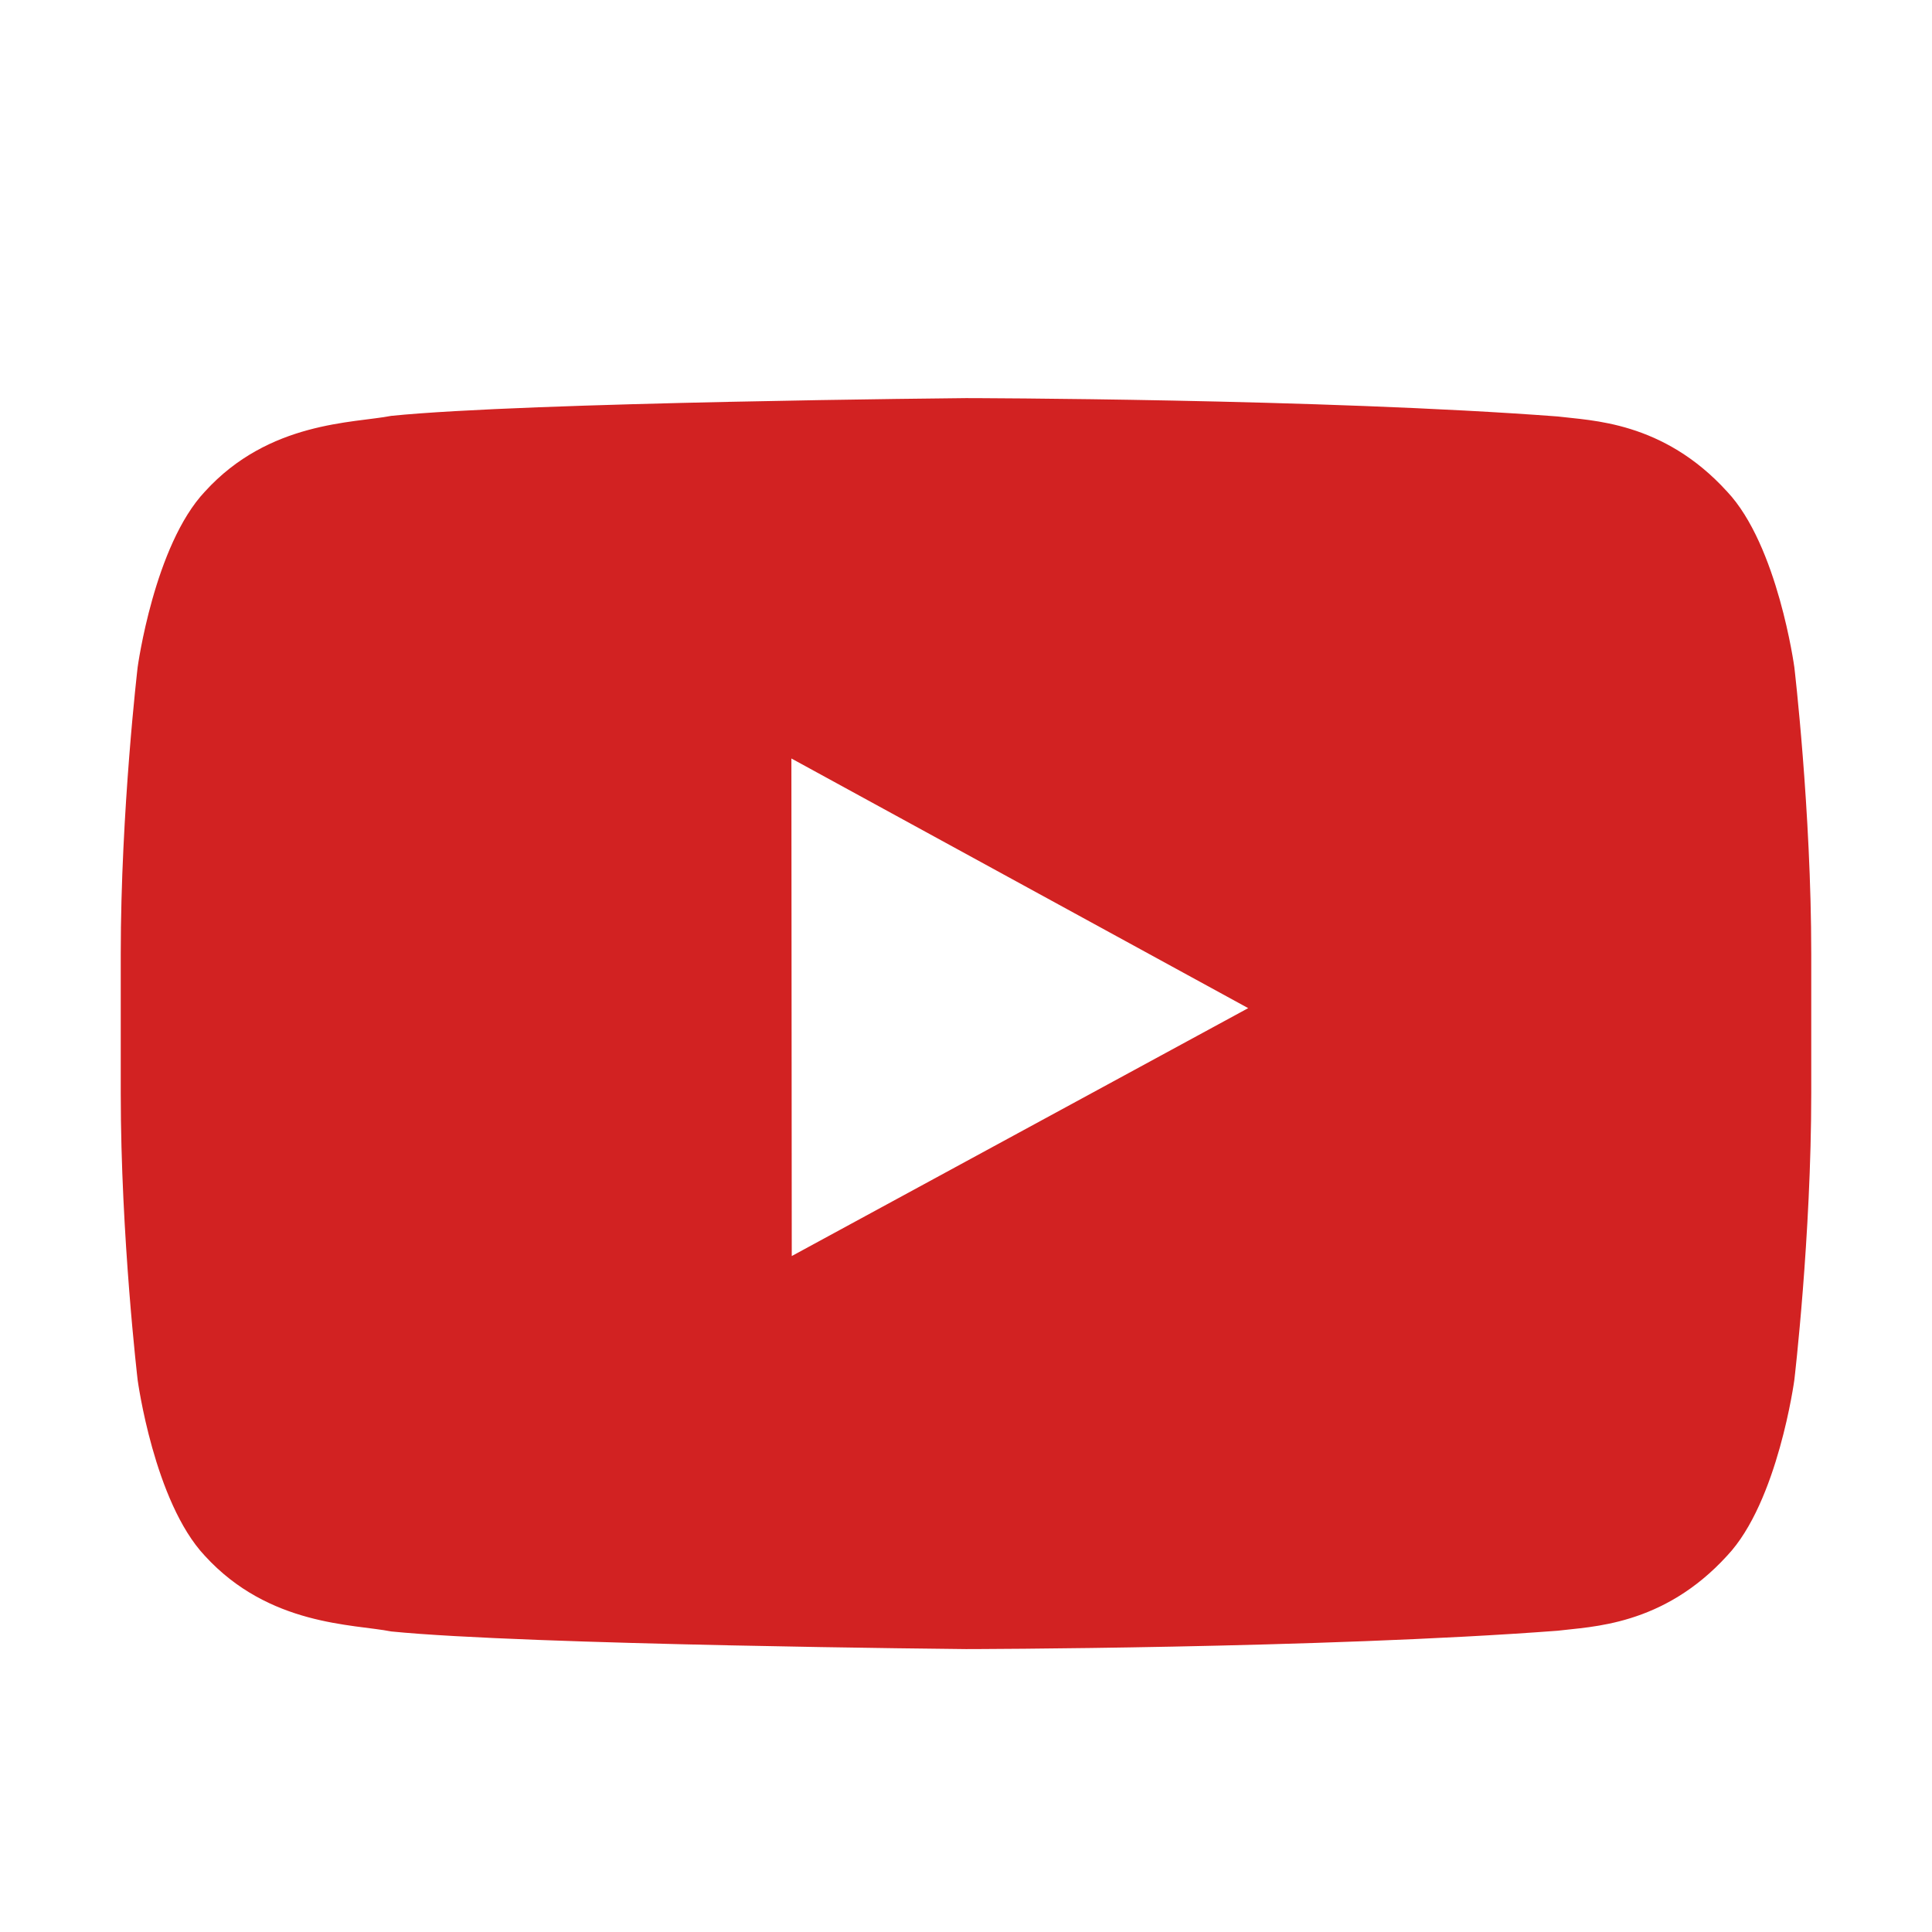 <svg width="16" height="16" viewBox="0 0 16 16" xmlns="http://www.w3.org/2000/svg"><title>youtube</title>
  <path
    d="M1.14 5.525s.137-1.008.557-1.454c.531-.584 1.232-.566 1.543-.627C4.36 3.33 8 3.297 8 3.297s2.942.004 4.9.152c.275.035.871.037 1.403.622.42.445.557 1.455.557 1.455S15 6.713 15 7.901v1.153c0 1.188-.14 2.374-.14 2.374s-.136 1.01-.556 1.455c-.533.585-1.13.587-1.404.622-1.958.148-4.9.152-4.9.152s-3.64-.034-4.76-.146c-.312-.062-1.012-.044-1.544-.627-.42-.447-.556-1.455-.556-1.455S1 10.242 1 9.055V7.9c0-1.187.14-2.375.14-2.375zm5.415.757l3.782 2.067-3.78 2.053-.003-4.12z"
    fill="#D22222" fill-rule="evenodd"/>
</svg>
